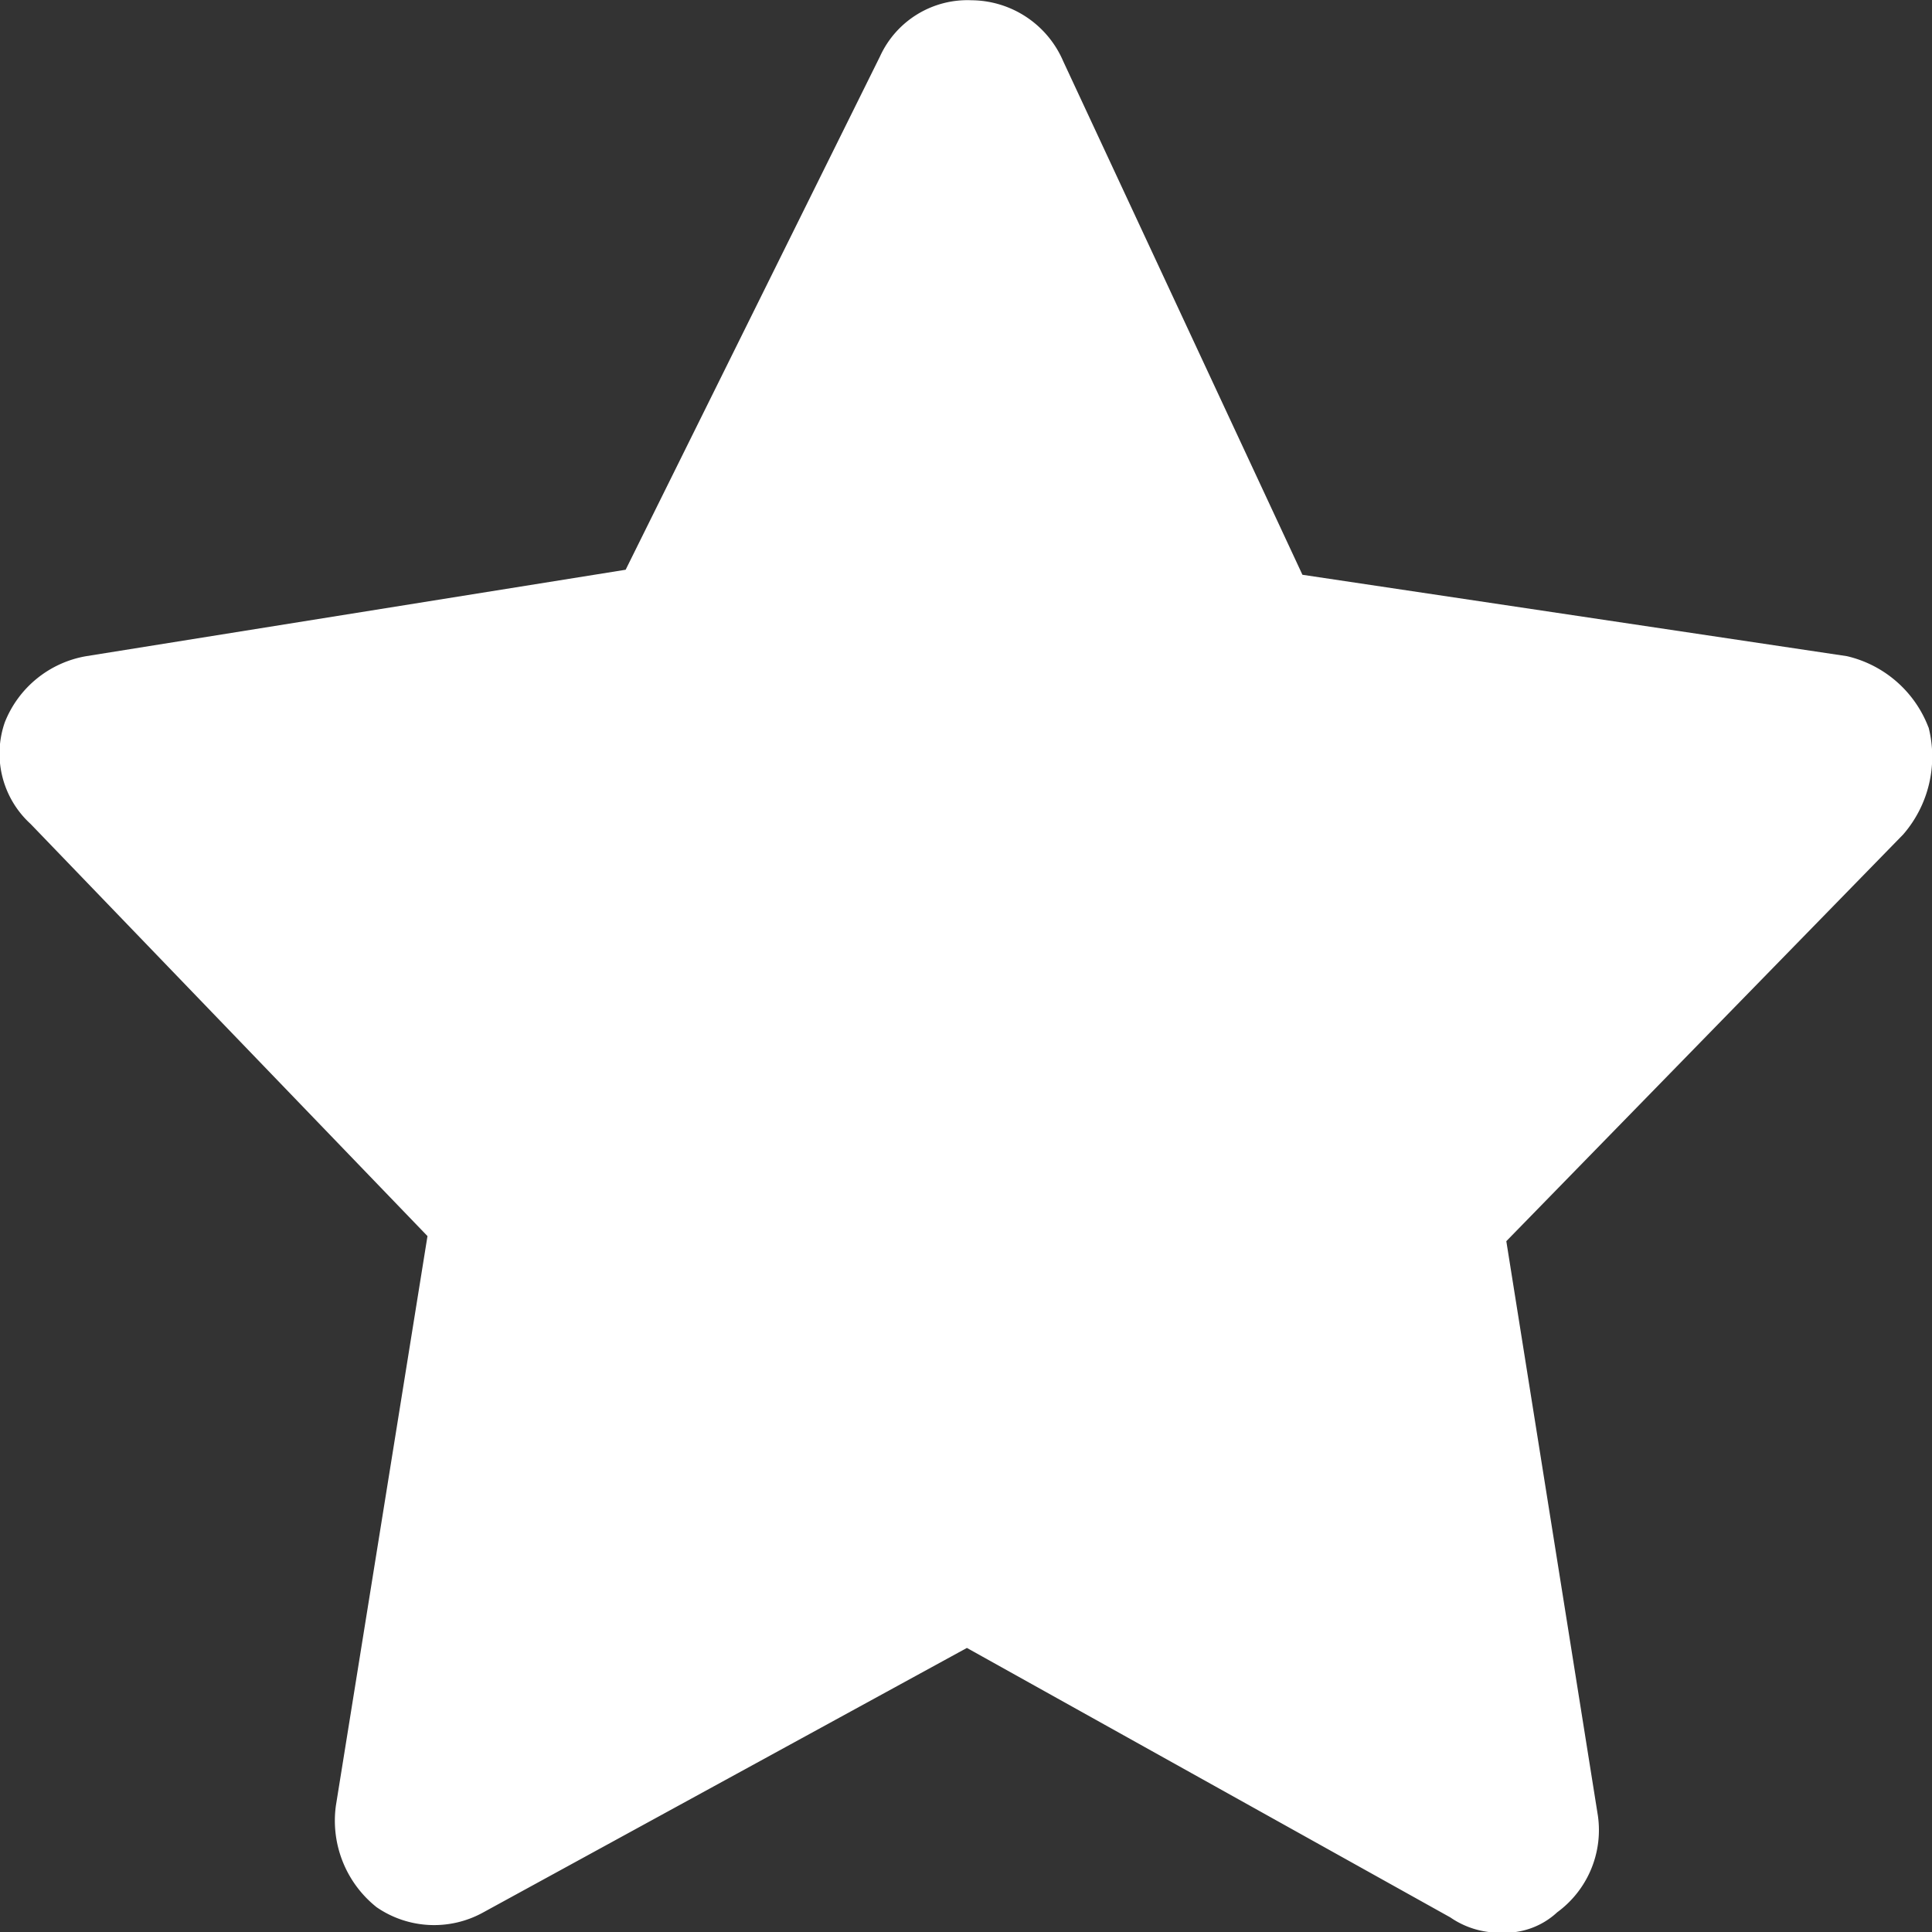 <svg xmlns="http://www.w3.org/2000/svg" width="30" height="30" viewBox="0 0 30 30">
  <rect x="0" y="0" width="30" height="30" fill="#333333" stroke="none"/>
<defs>
    <style>
      .cls-1 {
        fill: #fff;
        fill-rule: evenodd;
      }
    </style>
  </defs>
  <path id="icon_star" class="cls-1" d="M436.943,334.289a1.79,1.79,0,0,0-1.264-1.1l-8.455-1.264-3.714-7.973a1.561,1.561,0,0,0-1.422-.948,1.492,1.492,0,0,0-1.422.869l-3.951,7.974-8.376,1.342a1.663,1.663,0,0,0-1.264,1.026,1.478,1.478,0,0,0,.4,1.579l6.163,6.4-1.422,8.842a1.716,1.716,0,0,0,.632,1.579,1.575,1.575,0,0,0,1.659.079l7.507-4.105,7.506,4.184a1.34,1.34,0,0,0,.791.237,1.188,1.188,0,0,0,.869-0.316,1.581,1.581,0,0,0,.632-1.5l-1.422-8.921,6.163-6.316a1.844,1.844,0,0,0,.395-1.658h0Z" transform="translate(-407 -323)"/>
</svg>
